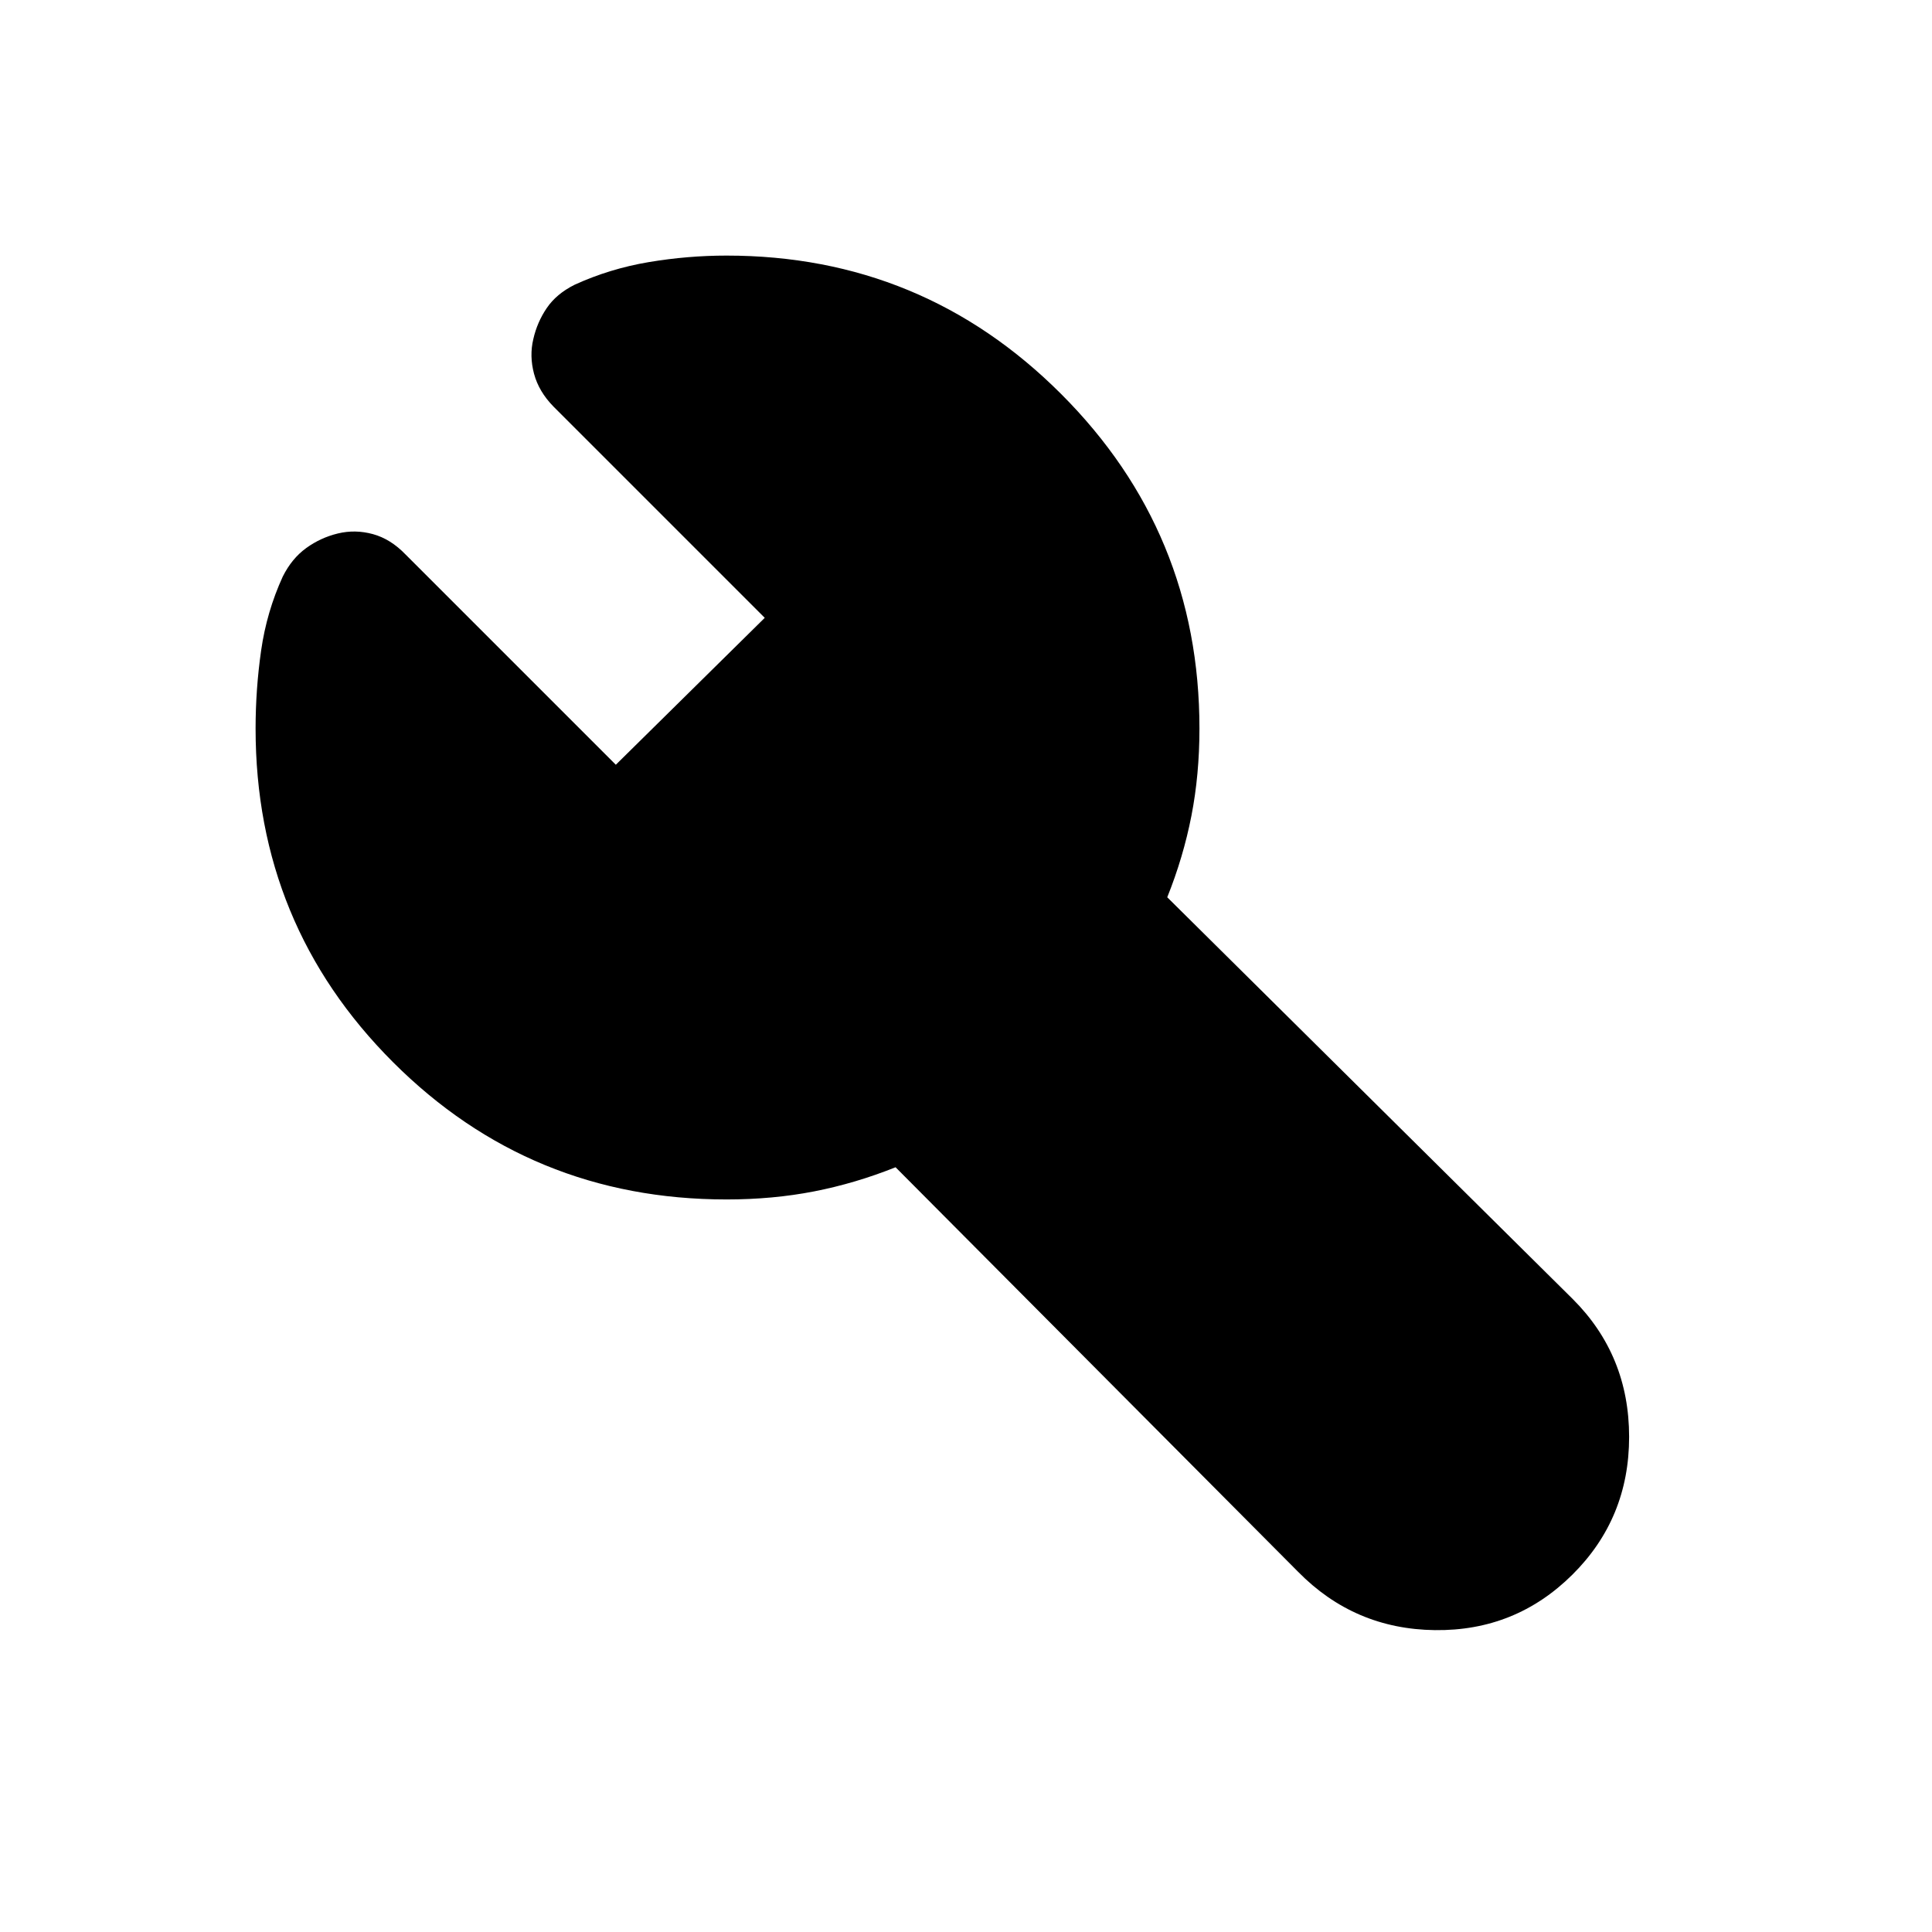 <svg xmlns="http://www.w3.org/2000/svg" height="24" viewBox="0 -960 960 960" width="24"><path d="M361-364q-97.5 0-165.75-68.25T127-598q0-19.5 2.75-38.75t10.75-36.75q4.5-9 11.66-14.18t15.75-7.25q8.59-2.07 17.39.33 8.79 2.41 16.2 10.1L306-580l74-73-105-105q-7.27-7.44-9.64-16.28-2.36-8.85-.36-17.22 1.92-8.44 6.71-15.47 4.79-7.03 13.79-11.53 17.5-8 36.83-11.25Q341.67-833 361-833q97.5 0 166.25 68.75T596-598q0 22.96-4 43.42-4 20.47-12 40.43L781.5-314.5q28 27.97 28 68.49 0 40.51-28.25 68.51Q753-149.5 713-150t-68-29L445-380q-20 8-40.5 12t-43.5 4Z"/></svg>
